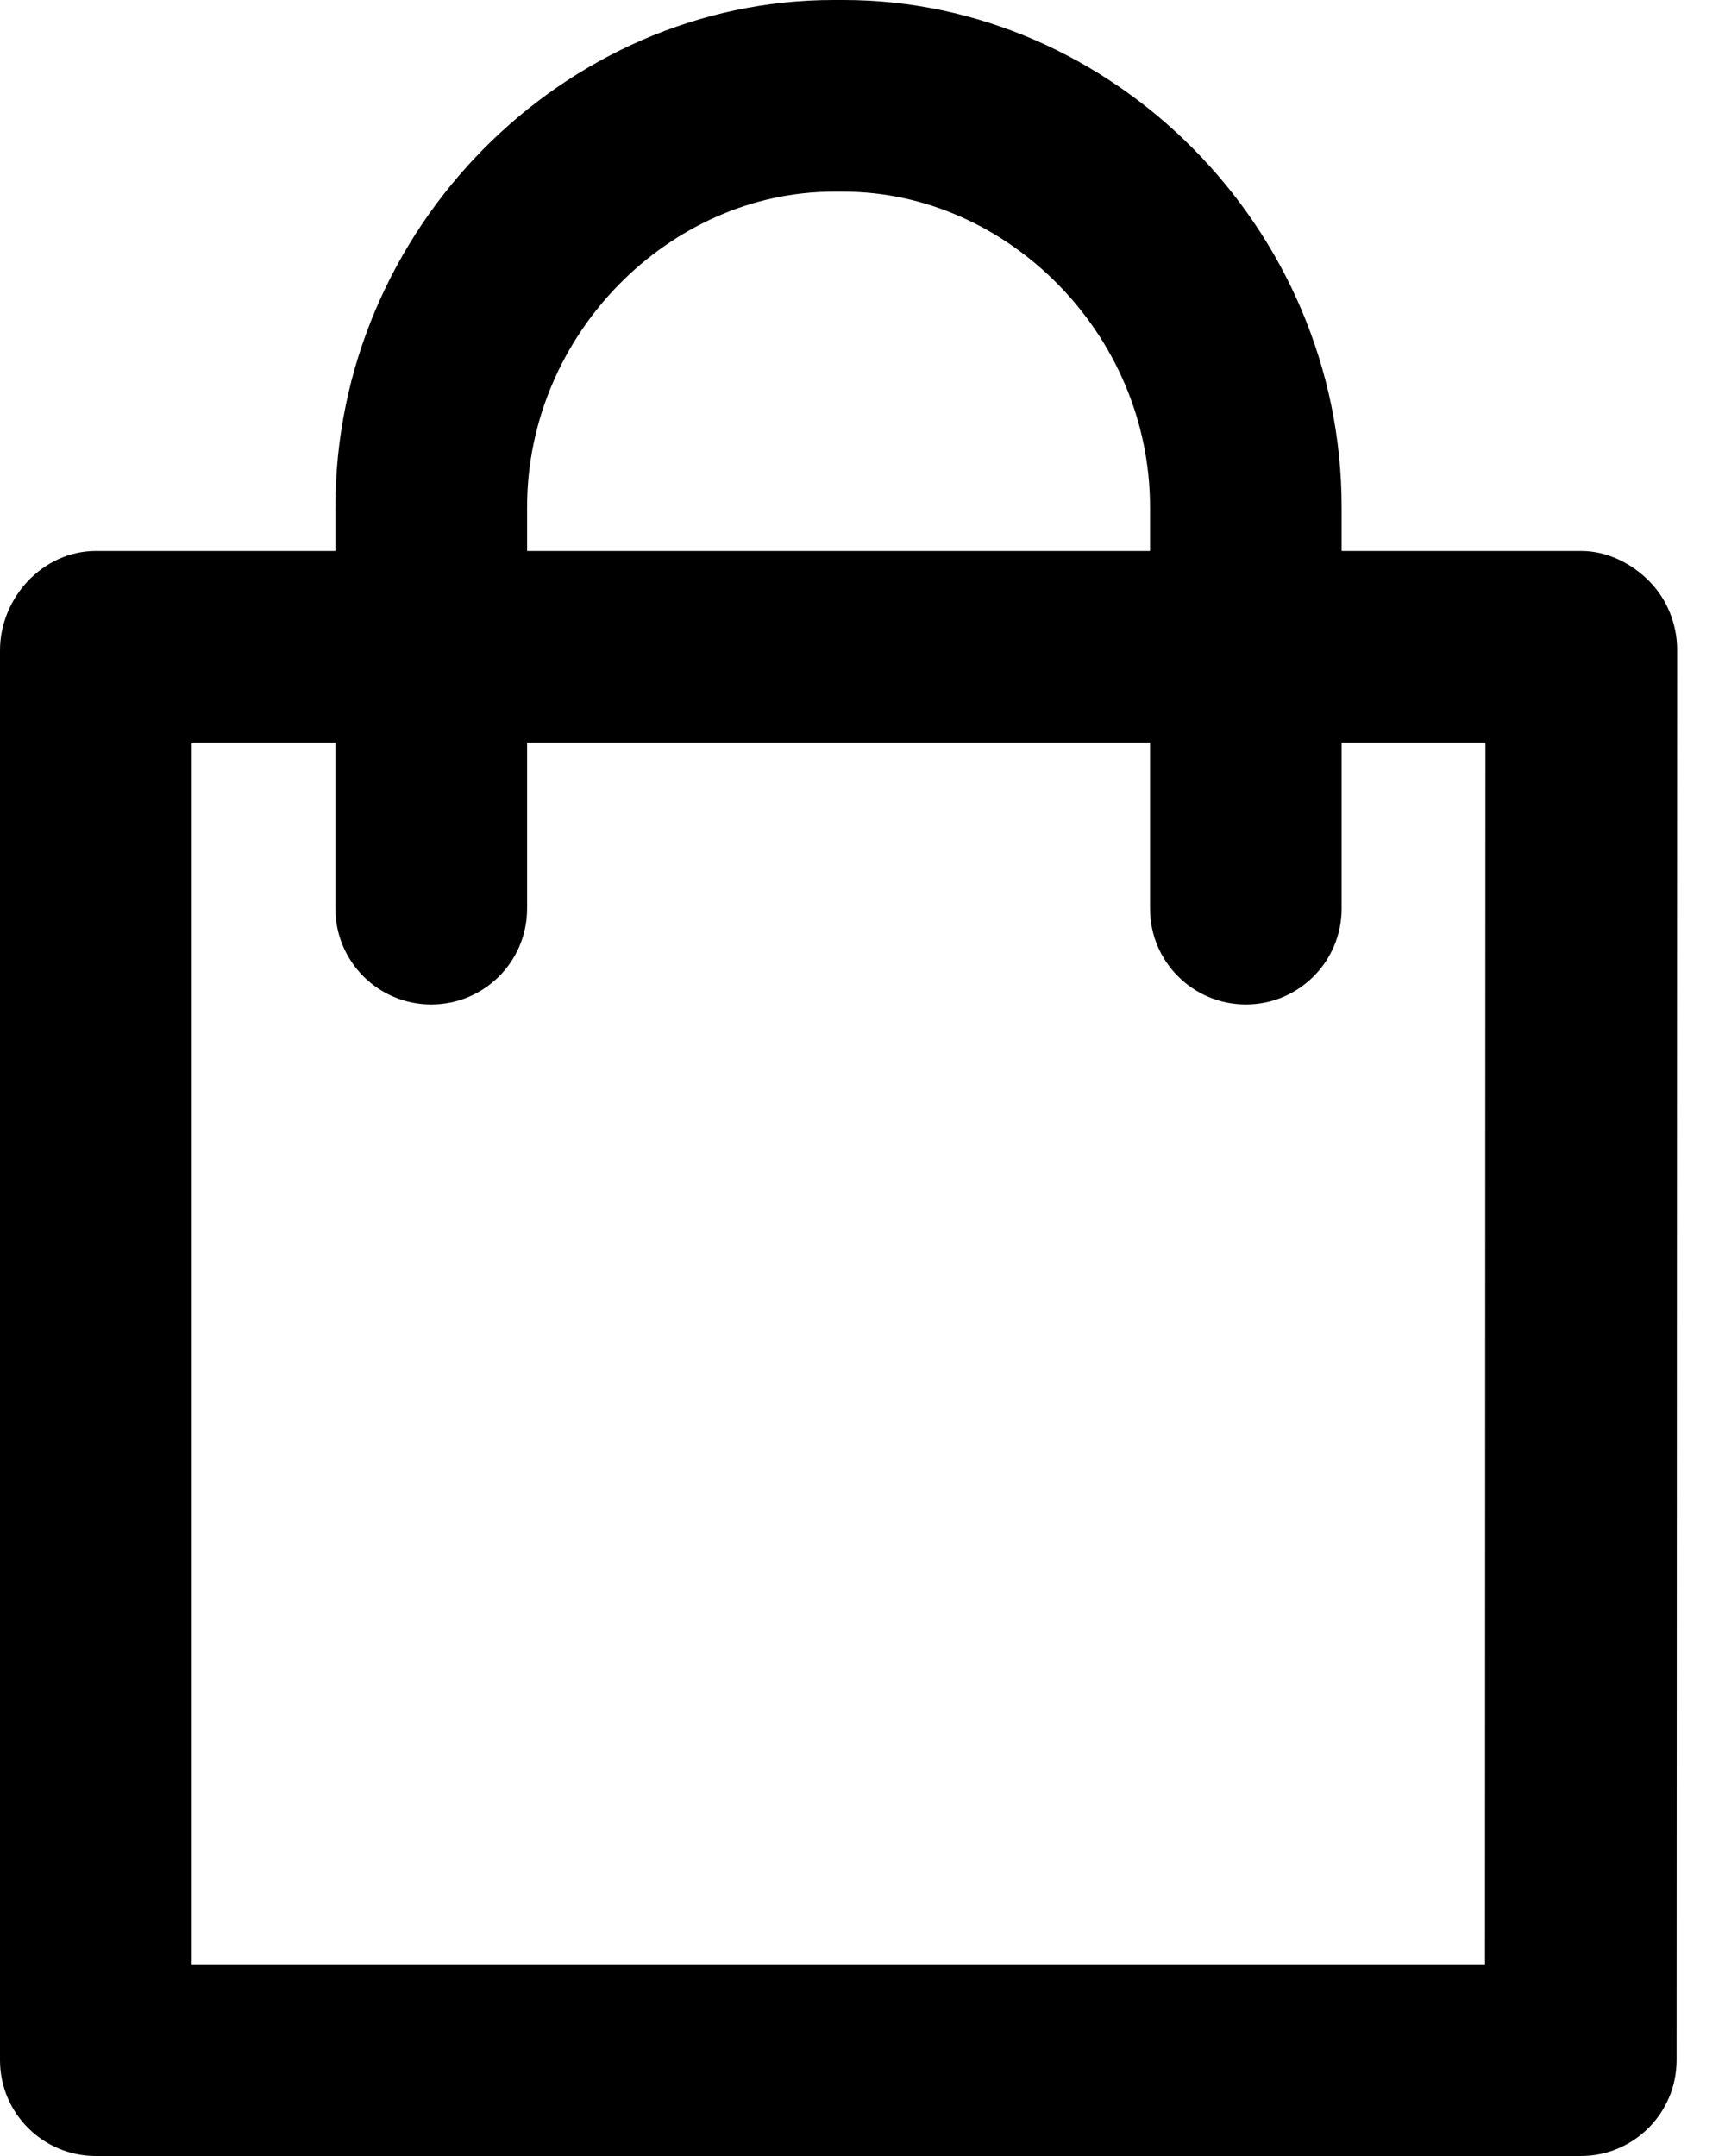 <svg width="16" height="20" viewBox="0 0 16 20" fill="none" xmlns="http://www.w3.org/2000/svg">
<path fill-rule="evenodd" clip-rule="evenodd" d="M13.774 18.222H1.778V6.889H3.111V8.429C3.111 8.92 3.509 9.318 4 9.318C4.491 9.318 4.889 8.92 4.889 8.429V6.889H10.667V8.429C10.667 8.92 11.065 9.318 11.556 9.318C12.046 9.318 12.444 8.92 12.444 8.429V6.889H13.778L13.774 18.222ZM4.889 4.705C4.889 3.091 6.222 1.778 7.73 1.778H7.825C9.334 1.778 10.667 3.091 10.667 4.705V5.111H4.889V4.705ZM15.295 5.389C15.129 5.222 14.902 5.111 14.667 5.111H12.444V4.705C12.444 2.111 10.314 0 7.825 0H7.73C5.241 0 3.111 2.111 3.111 4.705V5.111H0.889C0.398 5.111 0 5.544 0 6.034V19.111C0 19.602 0.398 20 0.889 20H14.662C15.153 20 15.551 19.602 15.551 19.111L15.556 6.026C15.556 5.79 15.462 5.556 15.295 5.389Z" fill="currentColor"/>
</svg>
